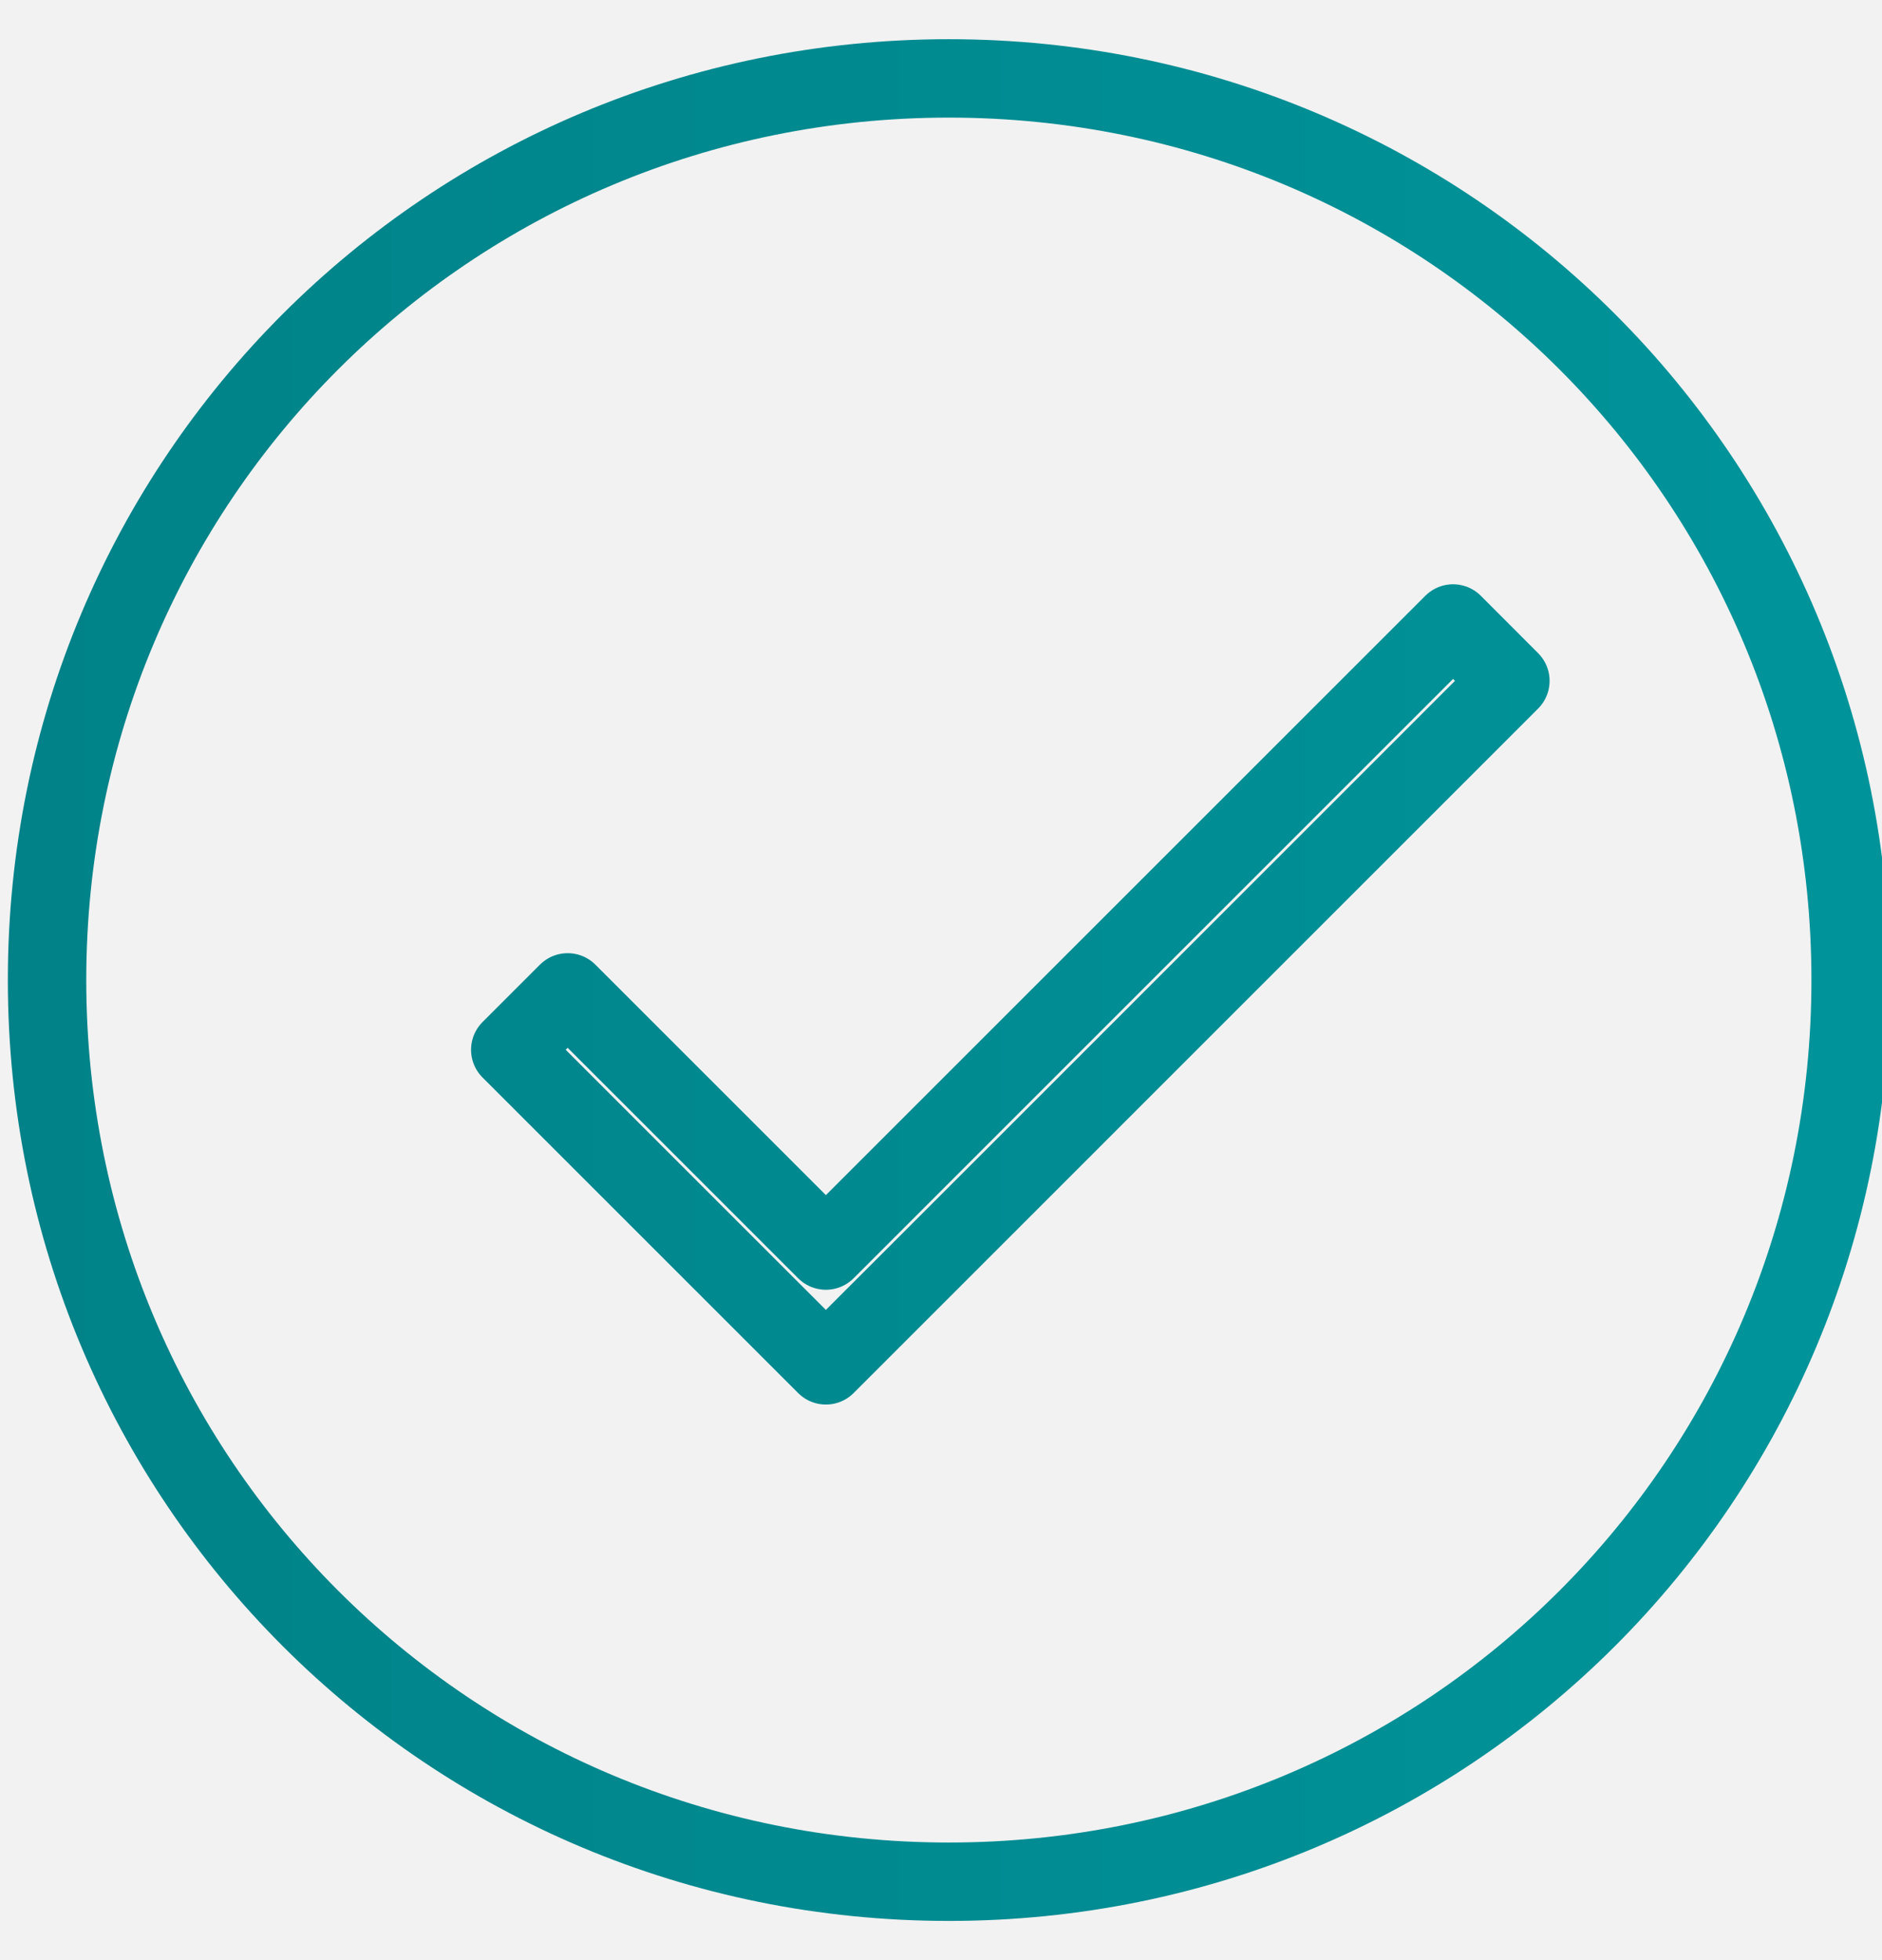 <?xml version="1.0" encoding="UTF-8" standalone="no"?><!DOCTYPE svg PUBLIC "-//W3C//DTD SVG 1.1//EN" "http://www.w3.org/Graphics/SVG/1.1/DTD/svg11.dtd"><svg width="100%" height="100%" viewBox="0 0 24 25" version="1.1" xmlns="http://www.w3.org/2000/svg" xmlns:xlink="http://www.w3.org/1999/xlink" xml:space="preserve" xmlns:serif="http://www.serif.com/" style="fill-rule:evenodd;clip-rule:evenodd;stroke-linejoin:round;stroke-miterlimit:1.414;"><rect x="0" y="0" width="24" height="25" fill="#333333" stroke="none"/><rect id="Artboard1-version2" x="-1001" y="-2657" width="1920" height="4117" style="fill:none;"/><clipPath id="_clip1"><rect x="-1001" y="-2657" width="1920" height="4117"/></clipPath><g clip-path="url(#_clip1)"><g id="Background"><rect x="-1001" y="-2657" width="1920" height="4117" style="fill:#f2f2f2;"/></g><g id="Services"><g id="PREMIUM"><path d="M-28,-219.022l0,609.022l268,0l0,-609.022l-268,0Z" style="fill:none;stroke:#808080;stroke-width:1px;"/><g id="list"><g><path id="Accept" d="M12.1,1c-6.377,0 -11.5,5.123 -11.5,11.5c0,6.377 5.123,11.5 11.5,11.5c6.377,0 11.5,-5.123 11.5,-11.5c0,-6.377 -5.123,-11.5 -11.5,-11.5Zm-1.568,16.414l-4.025,-4.025l0.732,-0.732l3.293,3.293l7.998,-7.998l0.731,0.732l-8.729,8.73Z" style="fill:none;stroke:url(#_Linear2);stroke-width:1px;"/></g></g></g></g></g><defs><linearGradient id="_Linear2" x1="0" y1="0" x2="1" y2="0" gradientUnits="userSpaceOnUse" gradientTransform="matrix(23,-1.8982e-30,8.13513e-31,23,0.6,12.5)"><stop offset="0" style="stop-color:#008288;stop-opacity:1"/><stop offset="1" style="stop-color:#00949a;stop-opacity:1"/></linearGradient></defs></svg>
